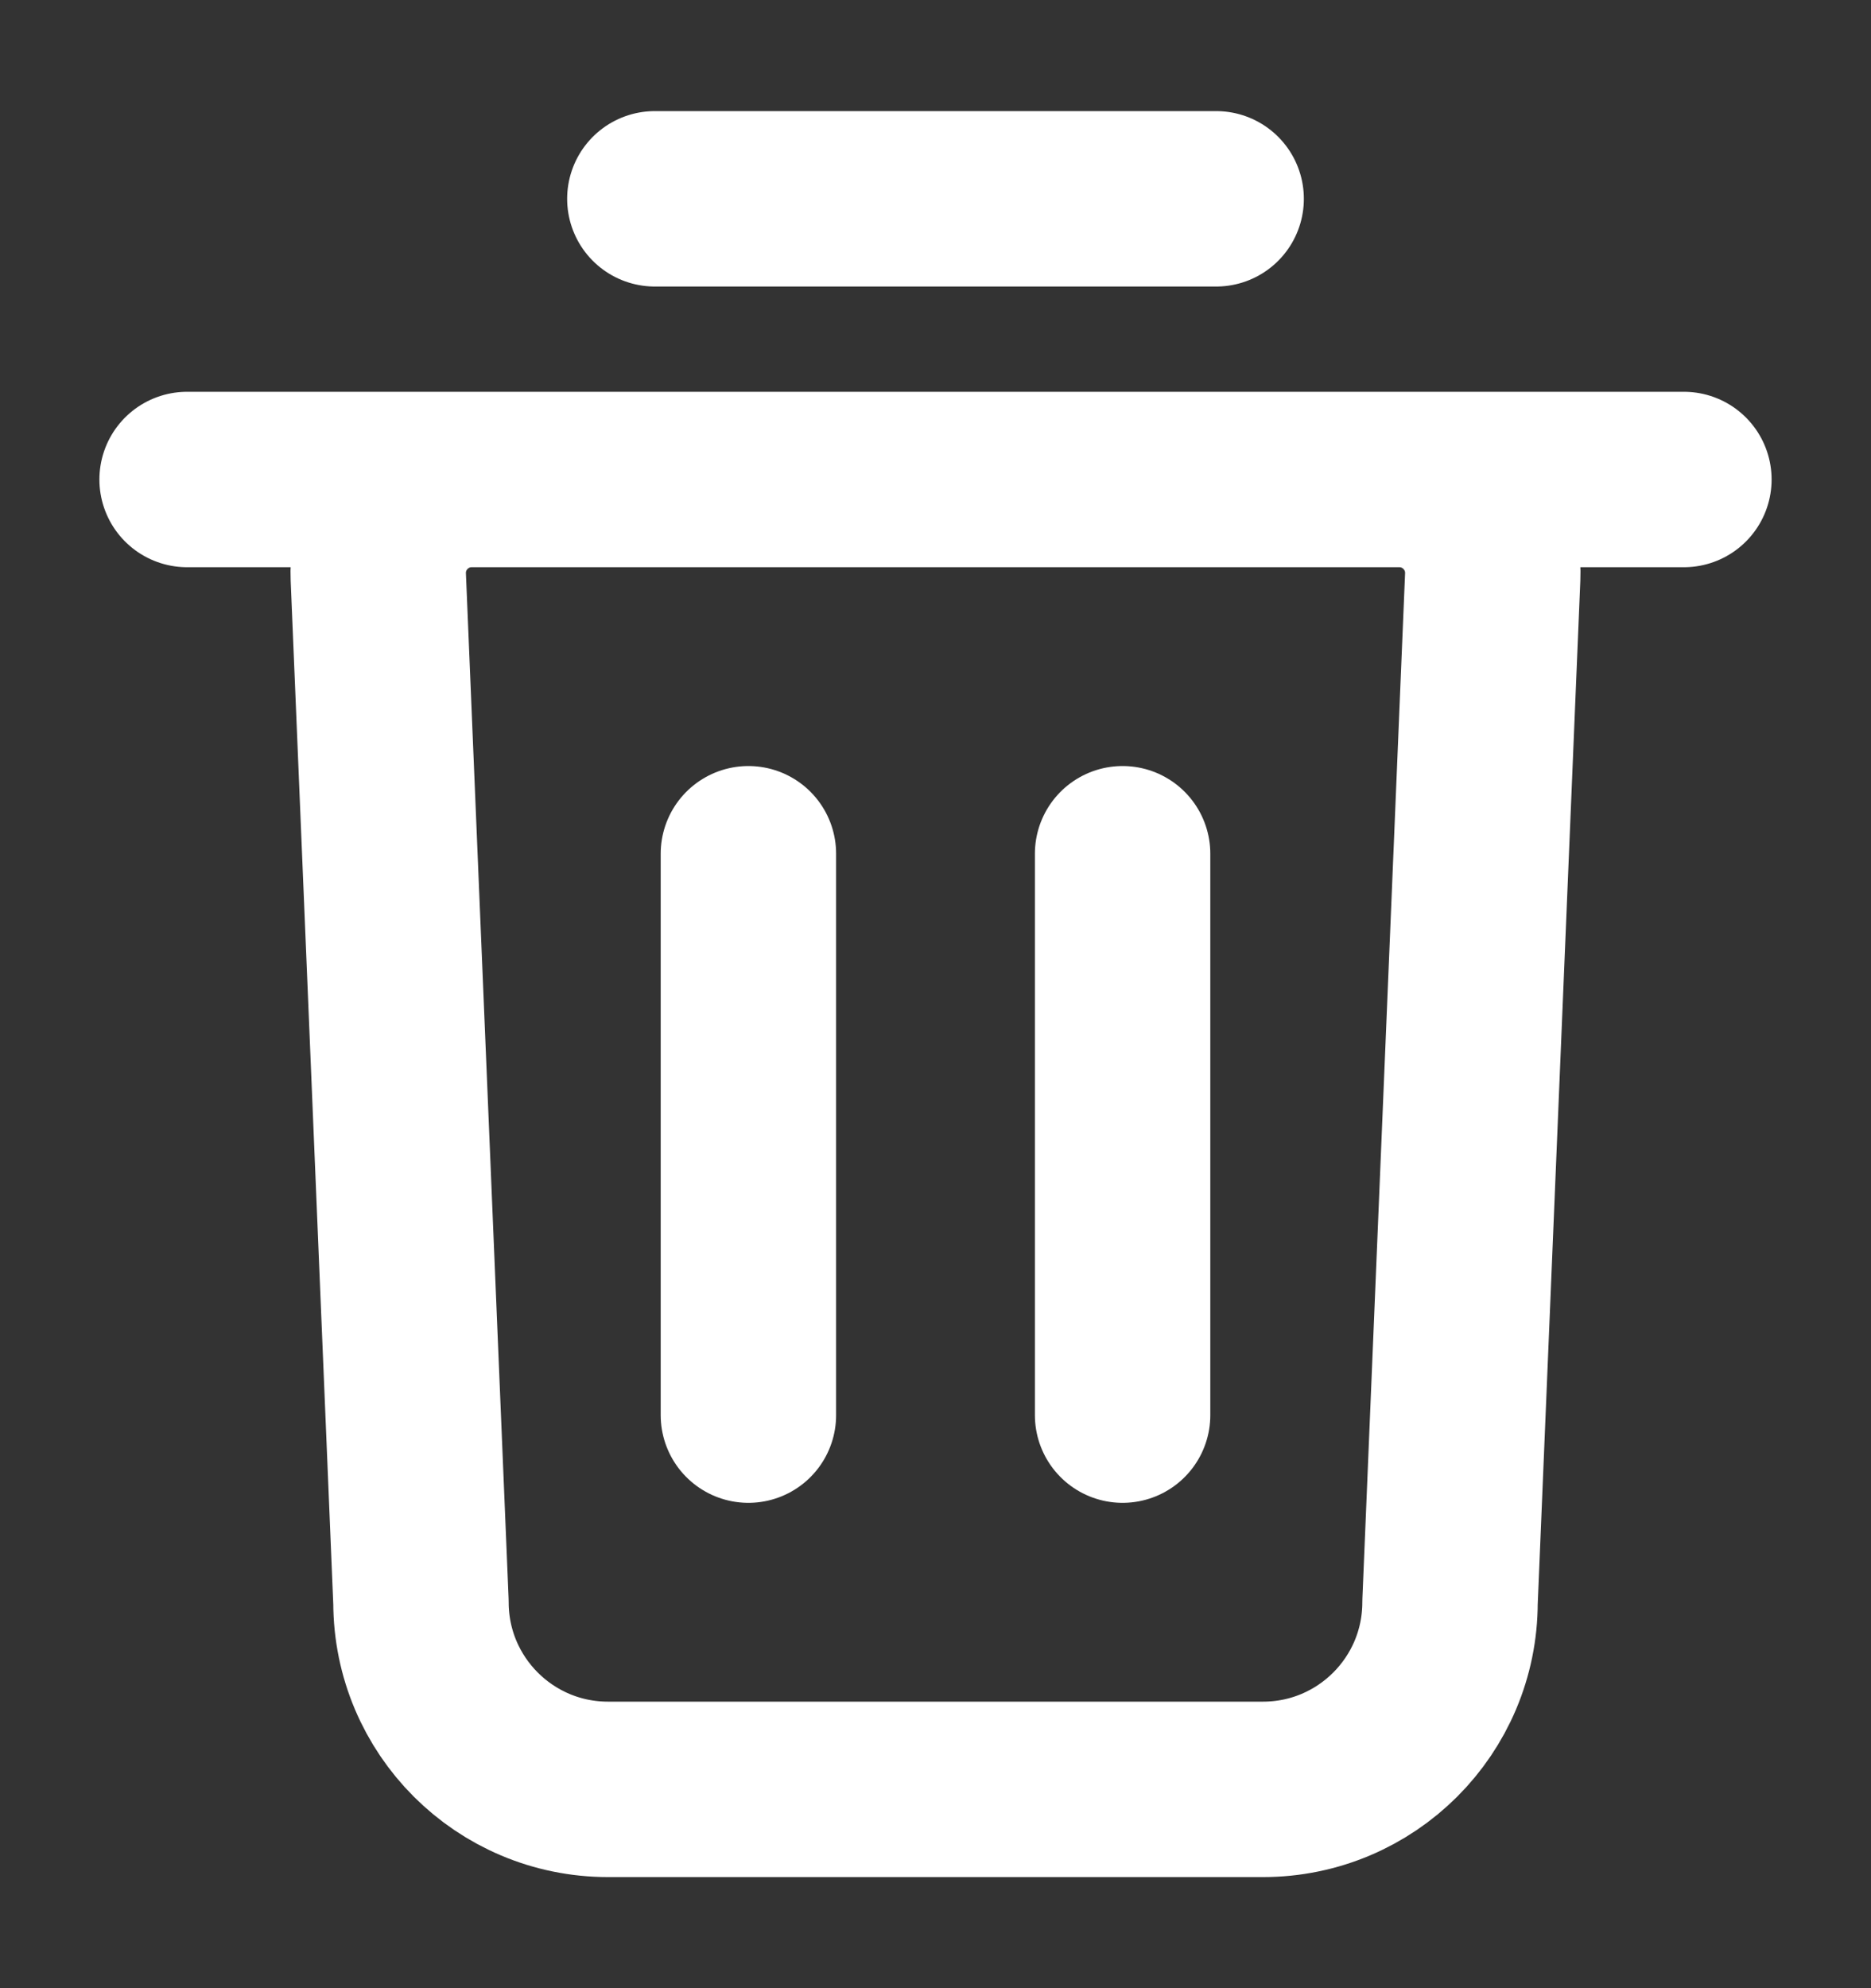 <svg width="16" height="17" viewBox="0 0 16 17" fill="none" xmlns="http://www.w3.org/2000/svg">
<rect x="0" y="0" width="16" height="17" fill="#333333" stroke="none"/>
<path d="M1.6 4.1H14.4M5.6 1.7H10.4M6.4 12.1V7.3M9.6 12.1V7.3M10.8 15.3H5.2C4.316 15.3 3.6 14.584 3.6 13.7L3.235 4.933C3.216 4.479 3.579 4.1 4.034 4.1H11.966C12.421 4.1 12.784 4.479 12.765 4.933L12.4 13.7C12.4 14.584 11.684 15.3 10.8 15.3Z" stroke="white" stroke-width="1.5" stroke-linecap="round" stroke-linejoin="round"/>
</svg>
